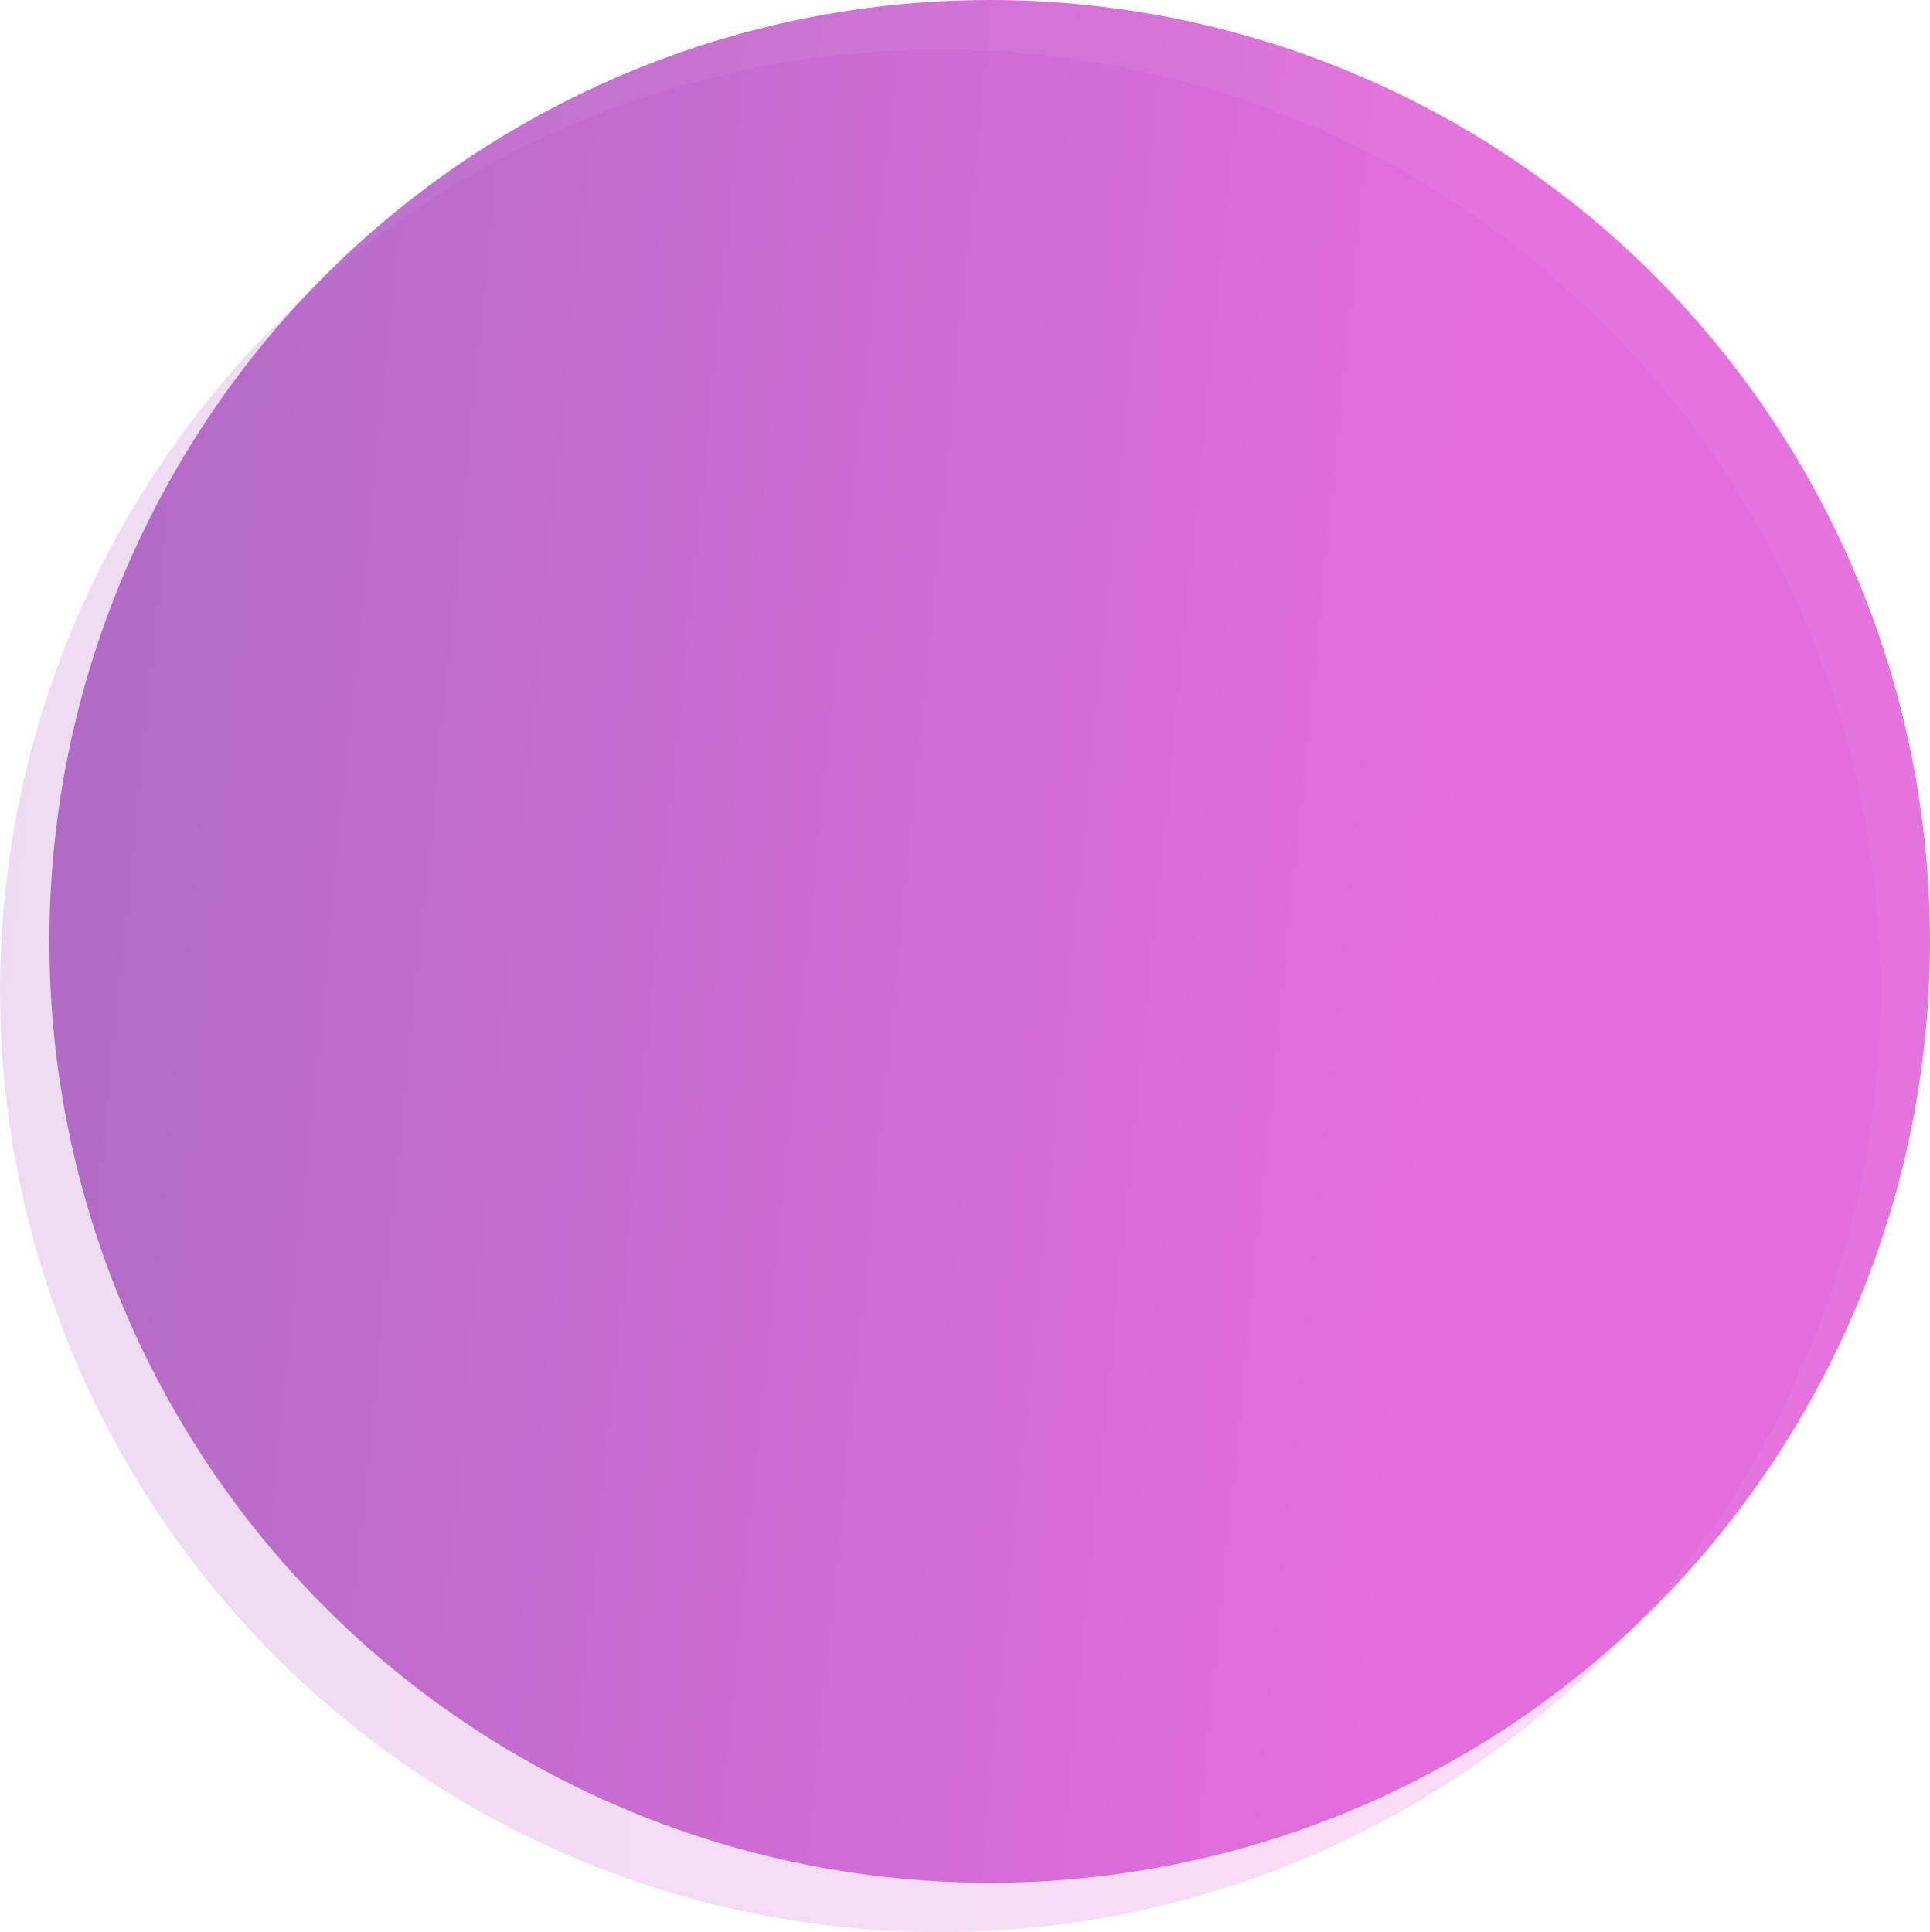 <svg width="759" height="760" viewBox="0 0 759 760" fill="none" xmlns="http://www.w3.org/2000/svg"><ellipse rx="369.794" ry="370.279" transform="matrix(-1 0 0 1 369.794 389.691)" fill="url(#a)" fill-opacity=".2"/><ellipse rx="369.794" ry="370.279" transform="matrix(-1 0 0 1 389.206 370.279)" fill="url(#b)" fill-opacity=".8"/><defs><linearGradient id="a" x1="739.588" y1="70.662" x2="-162.634" y2="160.555" gradientUnits="userSpaceOnUse"><stop stop-color="#7C4EAB"/><stop offset="1" stop-color="#DD51D4"/></linearGradient><linearGradient id="b" x1="739.588" y1="70.662" x2="-162.634" y2="160.555" gradientUnits="userSpaceOnUse"><stop stop-color="#7C4EAB"/><stop offset="1" stop-color="#DD51D4"/></linearGradient></defs></svg>